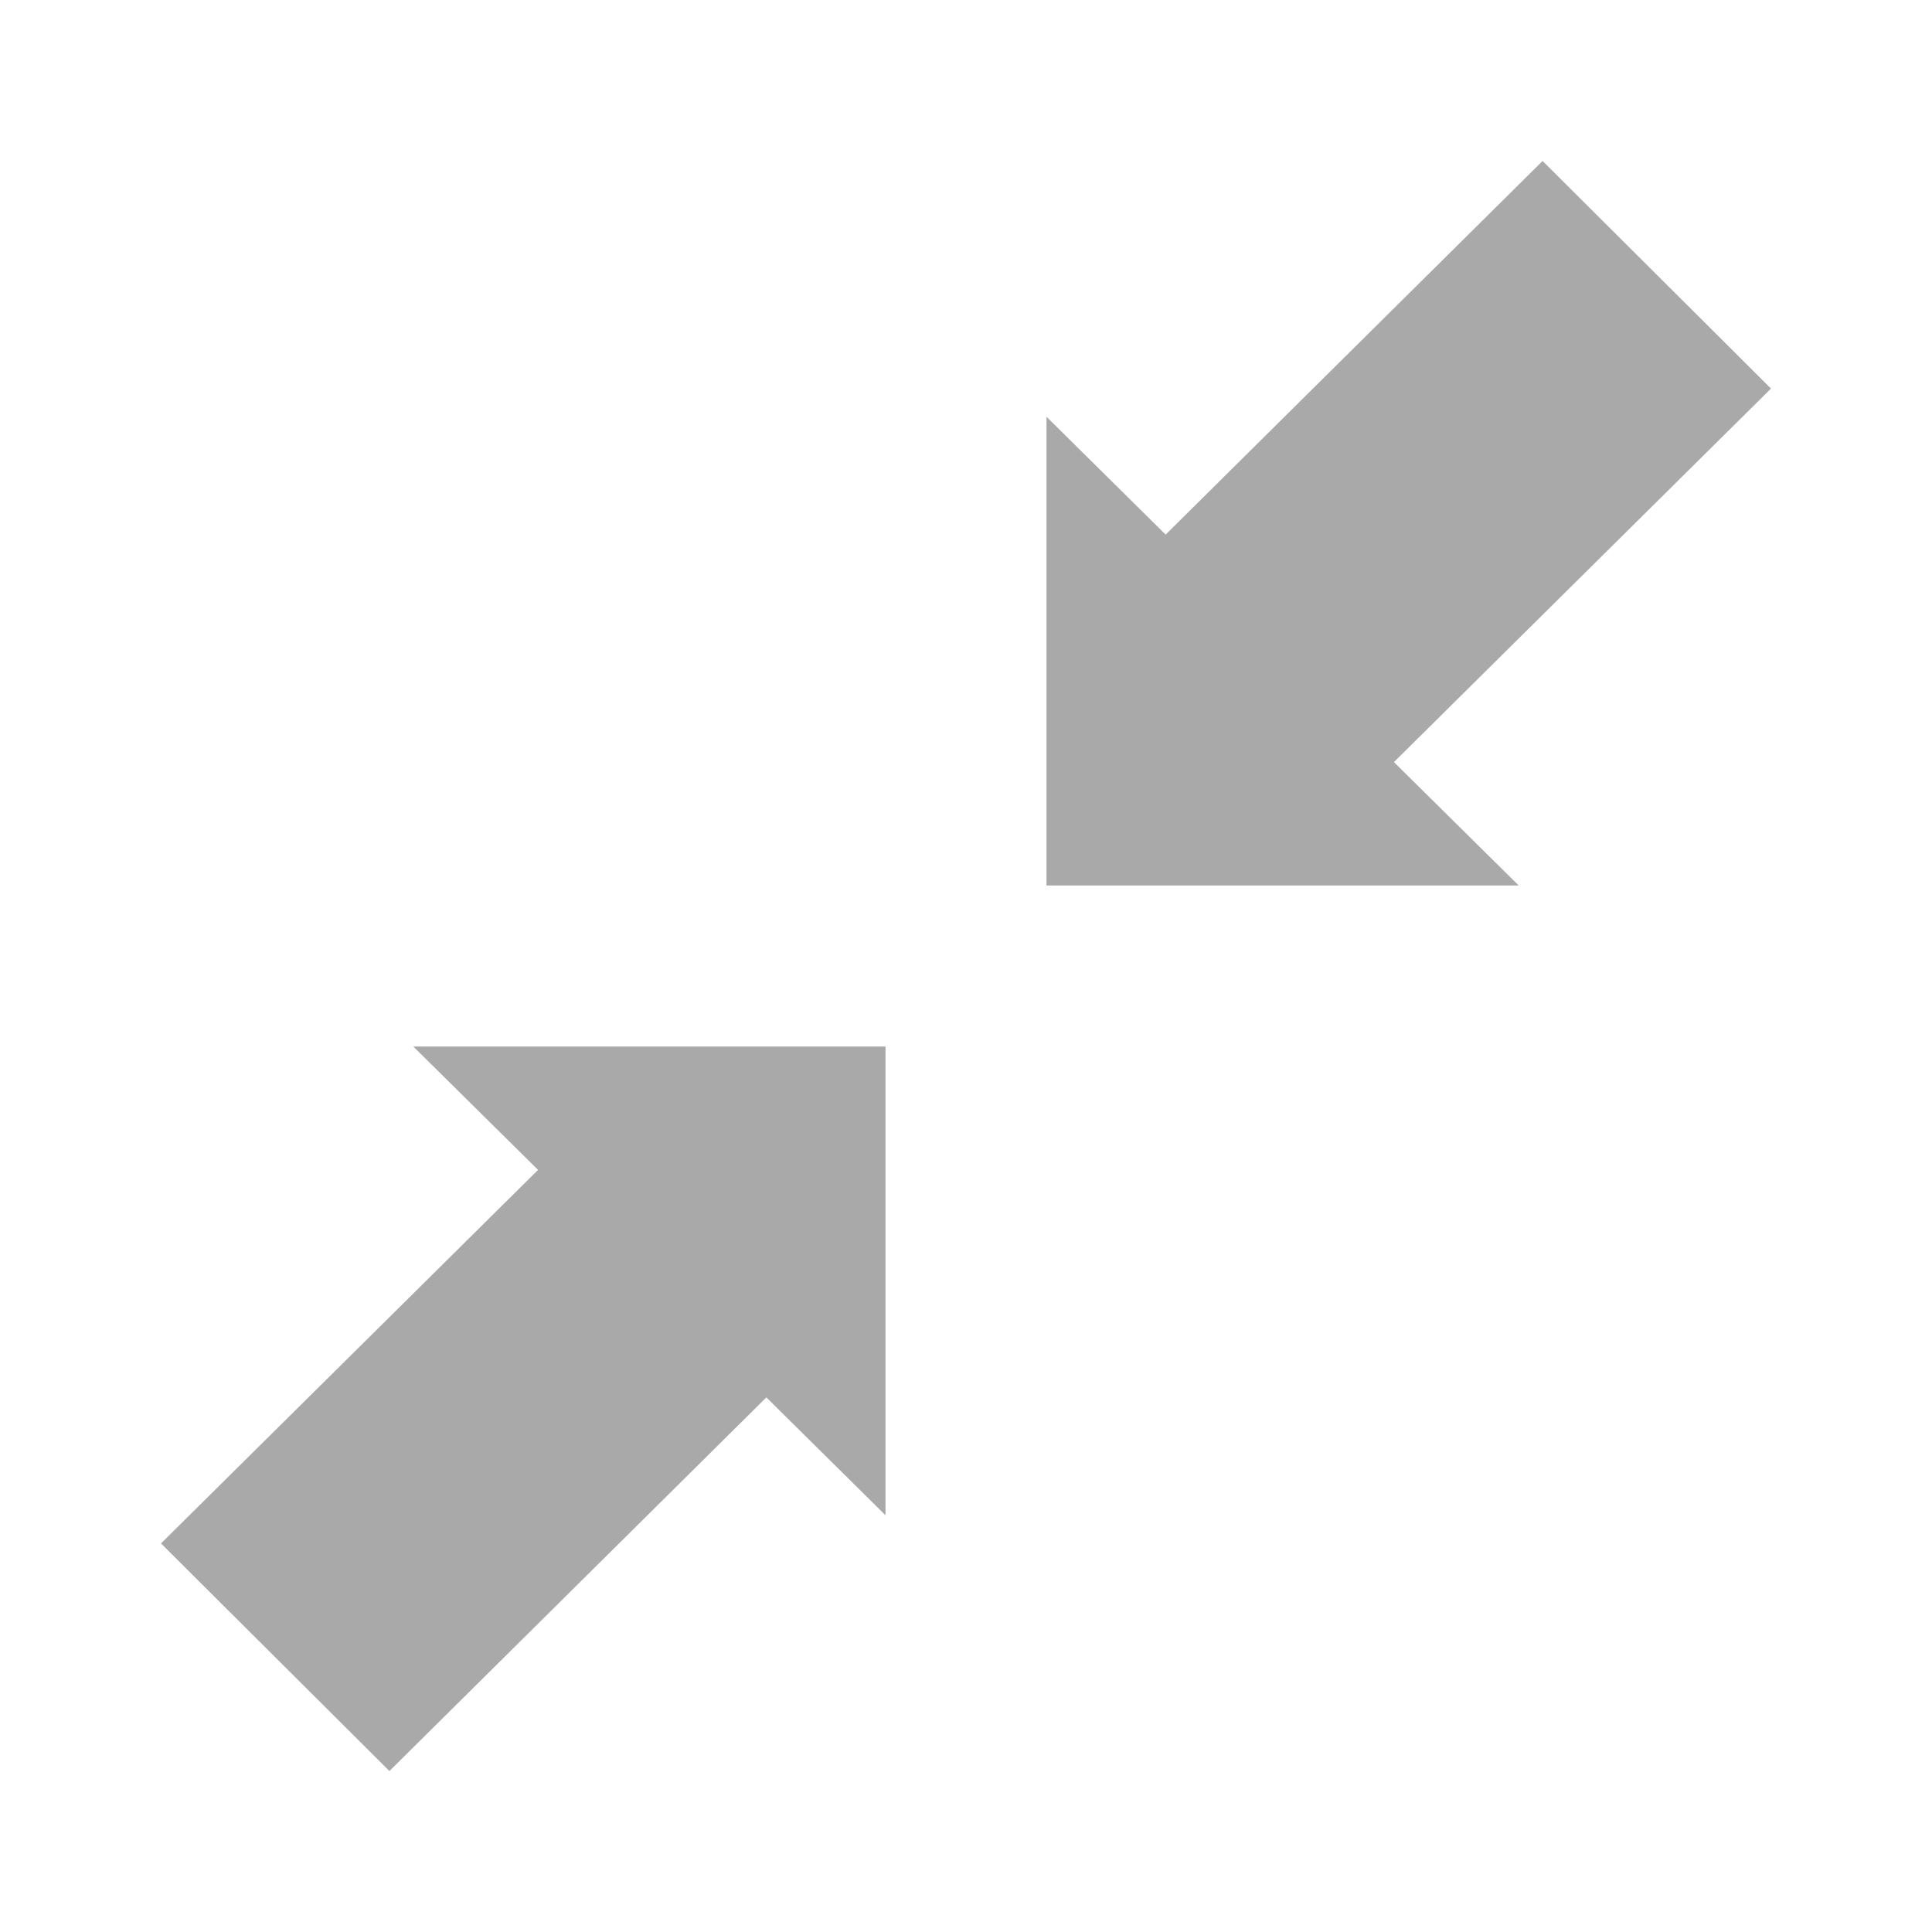 <svg xmlns="http://www.w3.org/2000/svg" width="24" height="24" viewBox="0 0 24 24"><path fill="#A9A9A9" fill-rule="evenodd" d="M4.837 22 2 19.173l4.684-4.64L5.134 13H11v5.823l-1.48-1.464L4.838 22ZM19.163 2 22 4.827l-4.684 4.64L18.866 11H13V5.177l1.48 1.464L19.162 2Z"/></svg>